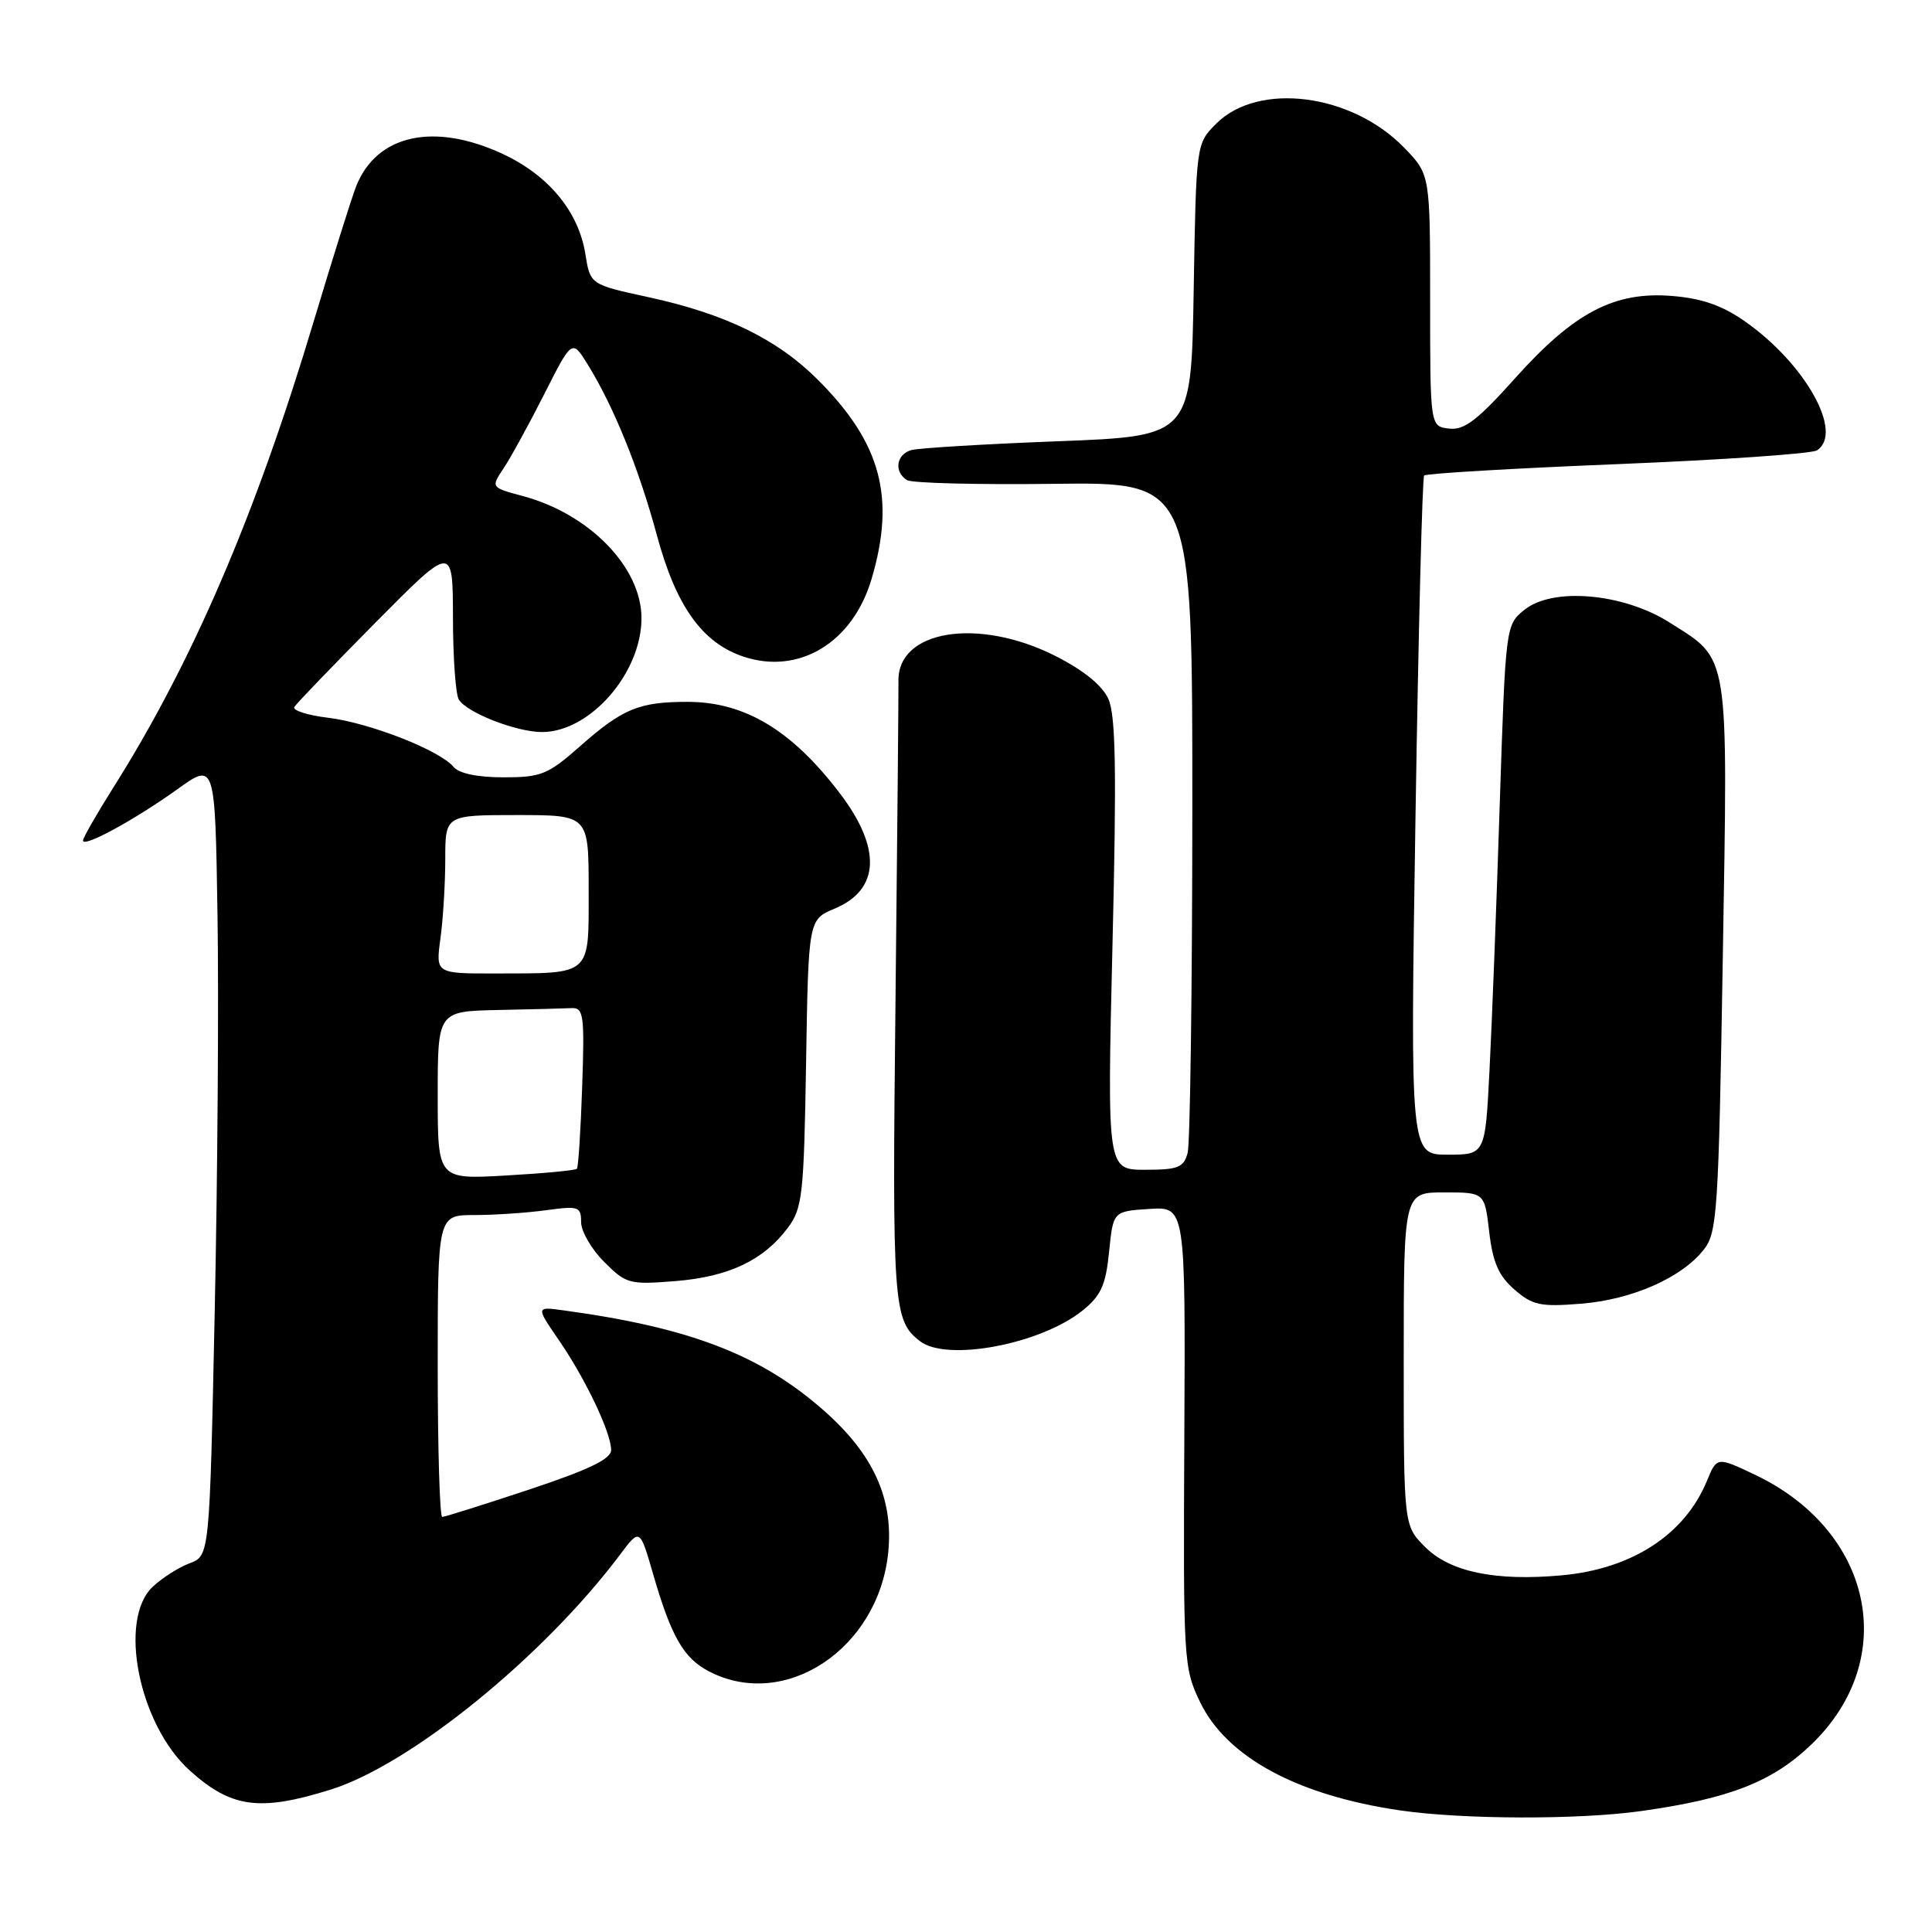 <?xml version="1.0" encoding="UTF-8" standalone="no"?>
<!DOCTYPE svg PUBLIC "-//W3C//DTD SVG 1.1//EN" "http://www.w3.org/Graphics/SVG/1.1/DTD/svg11.dtd" >
<svg xmlns="http://www.w3.org/2000/svg" xmlns:xlink="http://www.w3.org/1999/xlink" version="1.1" viewBox="0 0 256 256">
 <g >
 <path fill="currentColor"
d=" M 217.50 239.97 C 229.27 238.31 234.94 236.07 240.12 231.05 C 251.77 219.74 248.16 202.81 232.50 195.39 C 227.50 193.02 227.50 193.02 226.16 196.26 C 223.23 203.35 216.23 207.90 206.93 208.74 C 198.14 209.54 192.14 208.29 188.84 204.99 C 186.00 202.15 186.00 202.15 186.00 180.08 C 186.00 158.00 186.00 158.00 191.36 158.00 C 196.72 158.00 196.72 158.00 197.33 163.25 C 197.80 167.27 198.58 169.06 200.67 170.87 C 203.07 172.96 204.12 173.18 209.48 172.75 C 216.25 172.21 222.81 169.32 225.75 165.60 C 227.55 163.30 227.72 160.70 228.28 126.87 C 228.96 85.87 229.23 87.55 221.20 82.47 C 215.07 78.59 205.72 77.78 201.99 80.81 C 199.51 82.82 199.50 82.89 198.72 106.66 C 198.30 119.77 197.69 135.56 197.37 141.75 C 196.80 153.00 196.80 153.00 191.83 153.00 C 186.86 153.00 186.86 153.00 187.56 108.25 C 187.95 83.64 188.46 63.28 188.71 63.01 C 188.95 62.74 200.48 62.06 214.33 61.50 C 228.17 60.94 240.06 60.12 240.75 59.68 C 244.34 57.38 239.25 48.23 231.25 42.61 C 228.24 40.49 225.54 39.54 221.60 39.22 C 213.93 38.58 208.57 41.39 200.73 50.15 C 195.76 55.70 194.01 57.03 192.01 56.79 C 189.50 56.50 189.50 56.50 189.50 39.81 C 189.50 23.13 189.50 23.13 186.07 19.58 C 179.11 12.39 166.75 10.80 161.16 16.38 C 158.50 19.04 158.50 19.04 158.17 38.42 C 157.85 57.79 157.85 57.79 140.17 58.47 C 130.45 58.84 121.71 59.37 120.75 59.64 C 118.75 60.21 118.42 62.53 120.19 63.62 C 120.84 64.02 129.62 64.24 139.69 64.11 C 158.00 63.88 158.00 63.88 157.99 107.19 C 157.98 131.01 157.70 151.51 157.37 152.75 C 156.85 154.71 156.11 155.00 151.73 155.00 C 146.70 155.00 146.70 155.00 147.41 125.19 C 147.97 102.05 147.84 94.75 146.86 92.60 C 146.05 90.81 143.55 88.79 139.83 86.91 C 129.62 81.76 118.91 83.48 119.05 90.25 C 119.07 91.49 118.90 110.50 118.66 132.50 C 118.21 173.06 118.35 174.98 121.91 177.72 C 125.49 180.47 137.92 178.11 143.46 173.64 C 145.89 171.68 146.52 170.28 146.96 165.88 C 147.50 160.50 147.50 160.50 152.29 160.19 C 157.08 159.89 157.08 159.89 156.93 190.39 C 156.78 220.17 156.83 221.01 159.03 225.56 C 162.56 232.85 171.91 237.90 185.54 239.89 C 193.89 241.10 209.20 241.14 217.50 239.97 Z  M 43.79 237.14 C 54.36 233.85 71.99 219.54 82.16 206.00 C 84.78 202.50 84.78 202.50 86.52 208.50 C 88.94 216.87 90.58 219.73 93.97 221.48 C 104.02 226.68 116.37 218.49 117.69 205.76 C 118.42 198.62 115.76 192.72 109.17 186.91 C 100.80 179.53 91.46 175.92 74.74 173.64 C 70.99 173.12 70.99 173.12 74.05 177.57 C 77.58 182.71 80.95 189.77 80.98 192.13 C 80.99 193.32 78.06 194.73 70.10 197.38 C 64.10 199.37 58.93 201.00 58.60 201.00 C 58.27 201.00 58.00 192.00 58.00 181.00 C 58.00 161.00 58.00 161.00 62.86 161.00 C 65.53 161.00 69.81 160.71 72.36 160.36 C 76.67 159.77 77.00 159.88 77.00 161.94 C 77.00 163.16 78.37 165.53 80.06 167.21 C 82.97 170.13 83.40 170.24 89.51 169.75 C 96.57 169.18 101.17 167.00 104.40 162.68 C 106.33 160.09 106.52 158.34 106.81 140.85 C 107.12 121.85 107.12 121.85 110.61 120.39 C 116.58 117.89 116.83 112.42 111.31 105.15 C 104.92 96.75 98.69 93.00 91.10 93.00 C 84.67 93.00 82.50 93.90 76.85 98.89 C 72.60 102.64 71.71 103.00 66.72 103.00 C 63.26 103.00 60.82 102.49 60.09 101.61 C 58.27 99.42 48.99 95.78 43.50 95.11 C 40.75 94.78 38.73 94.13 39.00 93.68 C 39.27 93.22 44.11 88.20 49.75 82.50 C 60.00 72.15 60.00 72.15 60.02 81.83 C 60.02 87.15 60.38 92.05 60.80 92.71 C 61.91 94.46 68.45 97.00 71.82 97.00 C 78.18 97.00 85.00 89.19 85.00 81.91 C 85.00 75.18 78.11 68.09 69.27 65.73 C 65.04 64.59 65.04 64.59 66.73 62.05 C 67.67 60.65 70.09 56.22 72.12 52.22 C 75.80 44.94 75.80 44.94 77.89 48.32 C 81.34 53.91 84.66 62.10 87.04 70.92 C 89.58 80.34 93.06 85.20 98.55 87.02 C 105.90 89.44 112.99 85.14 115.48 76.74 C 118.69 65.93 116.75 58.70 108.39 50.34 C 103.00 44.94 96.08 41.57 85.85 39.36 C 78.21 37.70 78.21 37.70 77.56 33.64 C 76.66 28.03 72.69 23.23 66.62 20.40 C 57.48 16.15 49.87 17.84 47.18 24.72 C 46.58 26.25 44.04 34.34 41.53 42.71 C 33.84 68.34 25.45 87.83 14.97 104.43 C 12.79 107.89 11.00 111.01 11.00 111.38 C 11.00 112.36 17.81 108.66 23.50 104.58 C 28.50 100.99 28.50 100.99 28.82 121.25 C 29.00 132.39 28.83 156.04 28.45 173.82 C 27.77 206.14 27.77 206.14 25.13 207.14 C 23.68 207.68 21.49 209.08 20.25 210.24 C 15.60 214.60 18.41 228.54 25.15 234.61 C 30.65 239.56 34.40 240.07 43.79 237.14 Z  M 58.00 145.14 C 58.00 134.00 58.00 134.00 66.00 133.83 C 70.40 133.74 74.79 133.63 75.75 133.58 C 77.33 133.51 77.47 134.51 77.14 144.00 C 76.95 149.78 76.63 154.67 76.44 154.87 C 76.24 155.08 72.02 155.48 67.04 155.76 C 58.00 156.28 58.00 156.28 58.00 145.14 Z  M 58.36 124.36 C 58.71 121.81 59.00 117.08 59.00 113.86 C 59.00 108.00 59.00 108.00 68.50 108.00 C 78.00 108.00 78.00 108.00 78.00 117.88 C 78.00 129.43 78.52 128.96 65.61 128.99 C 57.73 129.00 57.73 129.00 58.36 124.36 Z "/>
</g>
</svg>